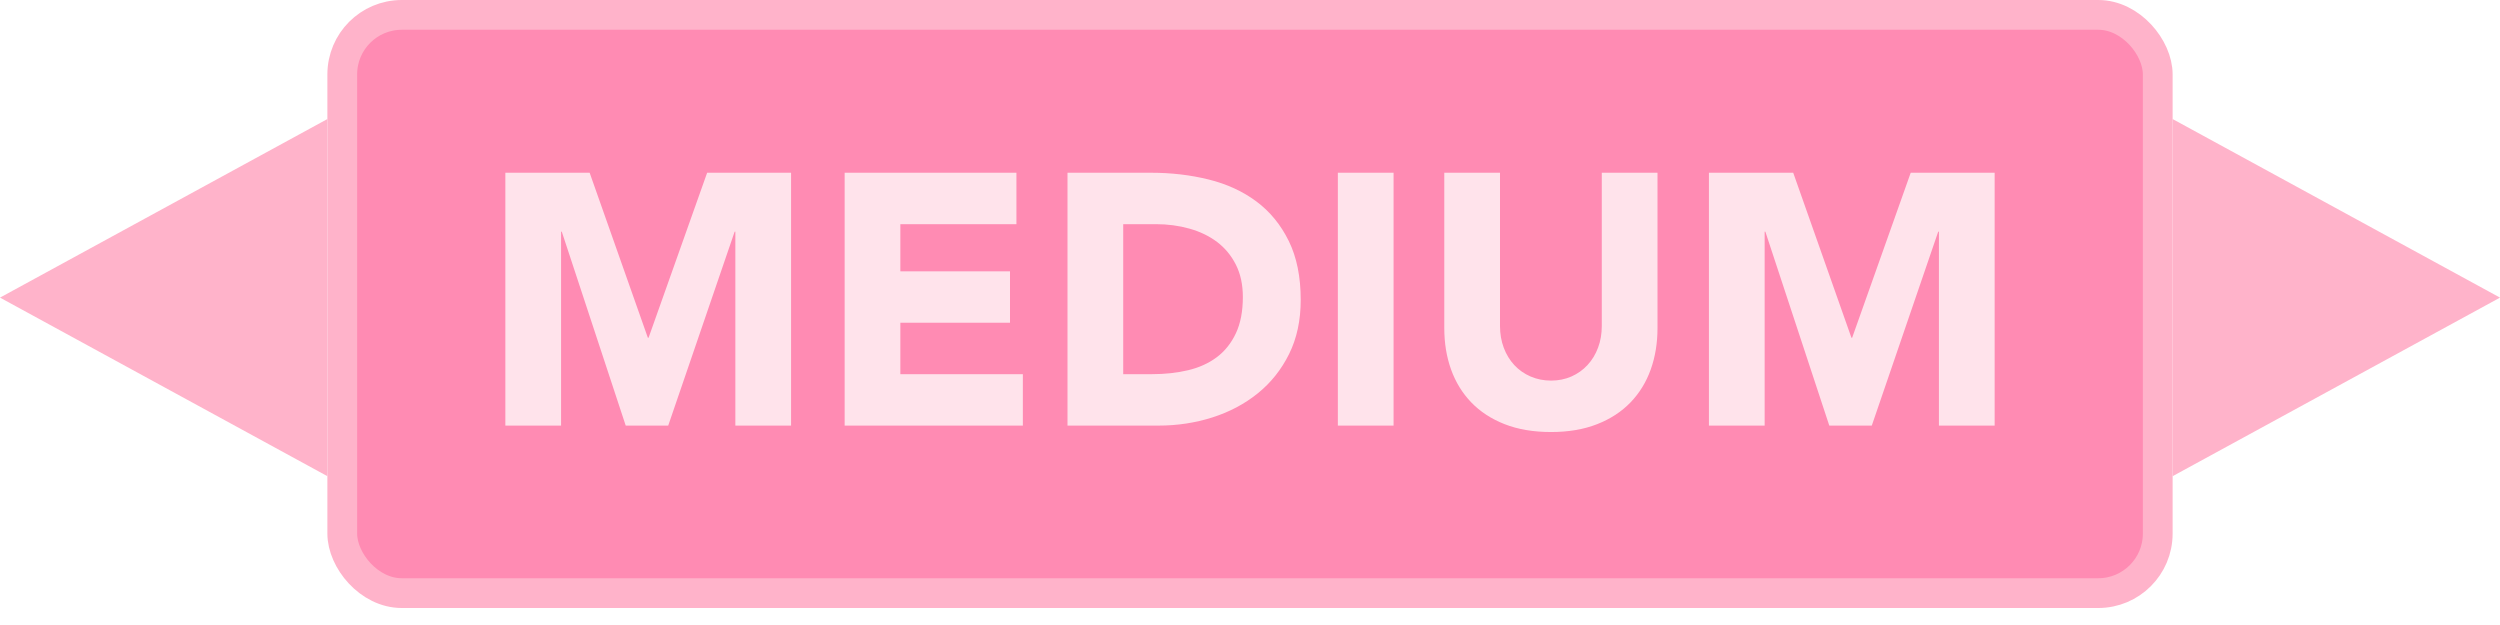 <?xml version="1.0" encoding="UTF-8"?>
<svg width="84px" height="21px" viewBox="0 0 84 21" version="1.1" xmlns="http://www.w3.org/2000/svg" xmlns:xlink="http://www.w3.org/1999/xlink">
    <!-- Generator: Sketch 54.1 (76490) - https://sketchapp.com -->
    <title>Group 13</title>
    <desc>Created with Sketch.</desc>
    <g id="Page-1" stroke="none" stroke-width="1" fill="none" fill-rule="evenodd">
        <g id="Group-13">
            <g id="Group-11" transform="translate(11, 0)">
                <g id="Group-10" fill="#FF8BB3" stroke="#FFB3CA">
                    <rect id="Rectangle" x="0.5" y="0.5" width="61" height="19.429" rx="2"></rect>
                </g>
                <path d="M5.98,5.804 L8.812,5.804 L10.768,11.348 L10.792,11.348 L12.76,5.804 L15.58,5.804 L15.58,14.3 L13.708,14.3 L13.708,7.784 L13.684,7.784 L11.452,14.3 L10.024,14.3 L7.876,7.784 L7.852,7.784 L7.852,14.3 L5.98,14.3 L5.98,5.804 Z M17.38,5.804 L23.152,5.804 L23.152,7.532 L19.252,7.532 L19.252,9.116 L22.936,9.116 L22.936,10.844 L19.252,10.844 L19.252,12.572 L23.368,12.572 L23.368,14.3 L17.38,14.3 L17.38,5.804 Z M24.868,5.804 L27.676,5.804 C28.356,5.804 29.002,5.88 29.614,6.032 C30.226,6.184 30.76,6.43 31.216,6.77 C31.672,7.11 32.034,7.552 32.302,8.096 C32.57,8.64 32.704,9.3 32.704,10.076 C32.704,10.764 32.574,11.37 32.314,11.894 C32.054,12.418 31.704,12.858 31.264,13.214 C30.824,13.57 30.316,13.84 29.74,14.024 C29.164,14.208 28.56,14.3 27.928,14.3 L24.868,14.3 L24.868,5.804 Z M26.74,12.572 L27.712,12.572 C28.144,12.572 28.546,12.528 28.918,12.44 C29.29,12.352 29.612,12.206 29.884,12.002 C30.156,11.798 30.37,11.53 30.526,11.198 C30.682,10.866 30.76,10.46 30.76,9.98 C30.76,9.564 30.682,9.202 30.526,8.894 C30.37,8.586 30.16,8.332 29.896,8.132 C29.632,7.932 29.322,7.782 28.966,7.682 C28.61,7.582 28.236,7.532 27.844,7.532 L26.74,7.532 L26.74,12.572 Z M33.952,5.804 L35.824,5.804 L35.824,14.3 L33.952,14.3 L33.952,5.804 Z M44.692,11.024 C44.692,11.528 44.616,11.992 44.464,12.416 C44.312,12.84 44.086,13.208 43.786,13.52 C43.486,13.832 43.112,14.076 42.664,14.252 C42.216,14.428 41.7,14.516 41.116,14.516 C40.524,14.516 40.004,14.428 39.556,14.252 C39.108,14.076 38.734,13.832 38.434,13.52 C38.134,13.208 37.908,12.84 37.756,12.416 C37.604,11.992 37.528,11.528 37.528,11.024 L37.528,5.804 L39.4,5.804 L39.4,10.952 C39.4,11.216 39.442,11.46 39.526,11.684 C39.61,11.908 39.728,12.102 39.88,12.266 C40.032,12.43 40.214,12.558 40.426,12.65 C40.638,12.742 40.868,12.788 41.116,12.788 C41.364,12.788 41.592,12.742 41.8,12.65 C42.008,12.558 42.188,12.43 42.34,12.266 C42.492,12.102 42.61,11.908 42.694,11.684 C42.778,11.46 42.82,11.216 42.82,10.952 L42.82,5.804 L44.692,5.804 L44.692,11.024 Z M46.42,5.804 L49.252,5.804 L51.208,11.348 L51.232,11.348 L53.2,5.804 L56.02,5.804 L56.02,14.3 L54.148,14.3 L54.148,7.784 L54.124,7.784 L51.892,14.3 L50.464,14.3 L48.316,7.784 L48.292,7.784 L48.292,14.3 L46.42,14.3 L46.42,5.804 Z" id="MEDIUM" fill="#FFE3EB" fill-rule="nonzero"></path>
            </g>
            <polyline id="Path-40" fill="#FFB3CA" points="11 4 0 10 11 16"></polyline>
            <polyline id="Path-40" fill="#FFB3CA" transform="translate(78.5, 10) scale(-1, 1) translate(-78.5, -10) " points="84 4 73 10 84 16"></polyline>
        </g>
    </g>
</svg>